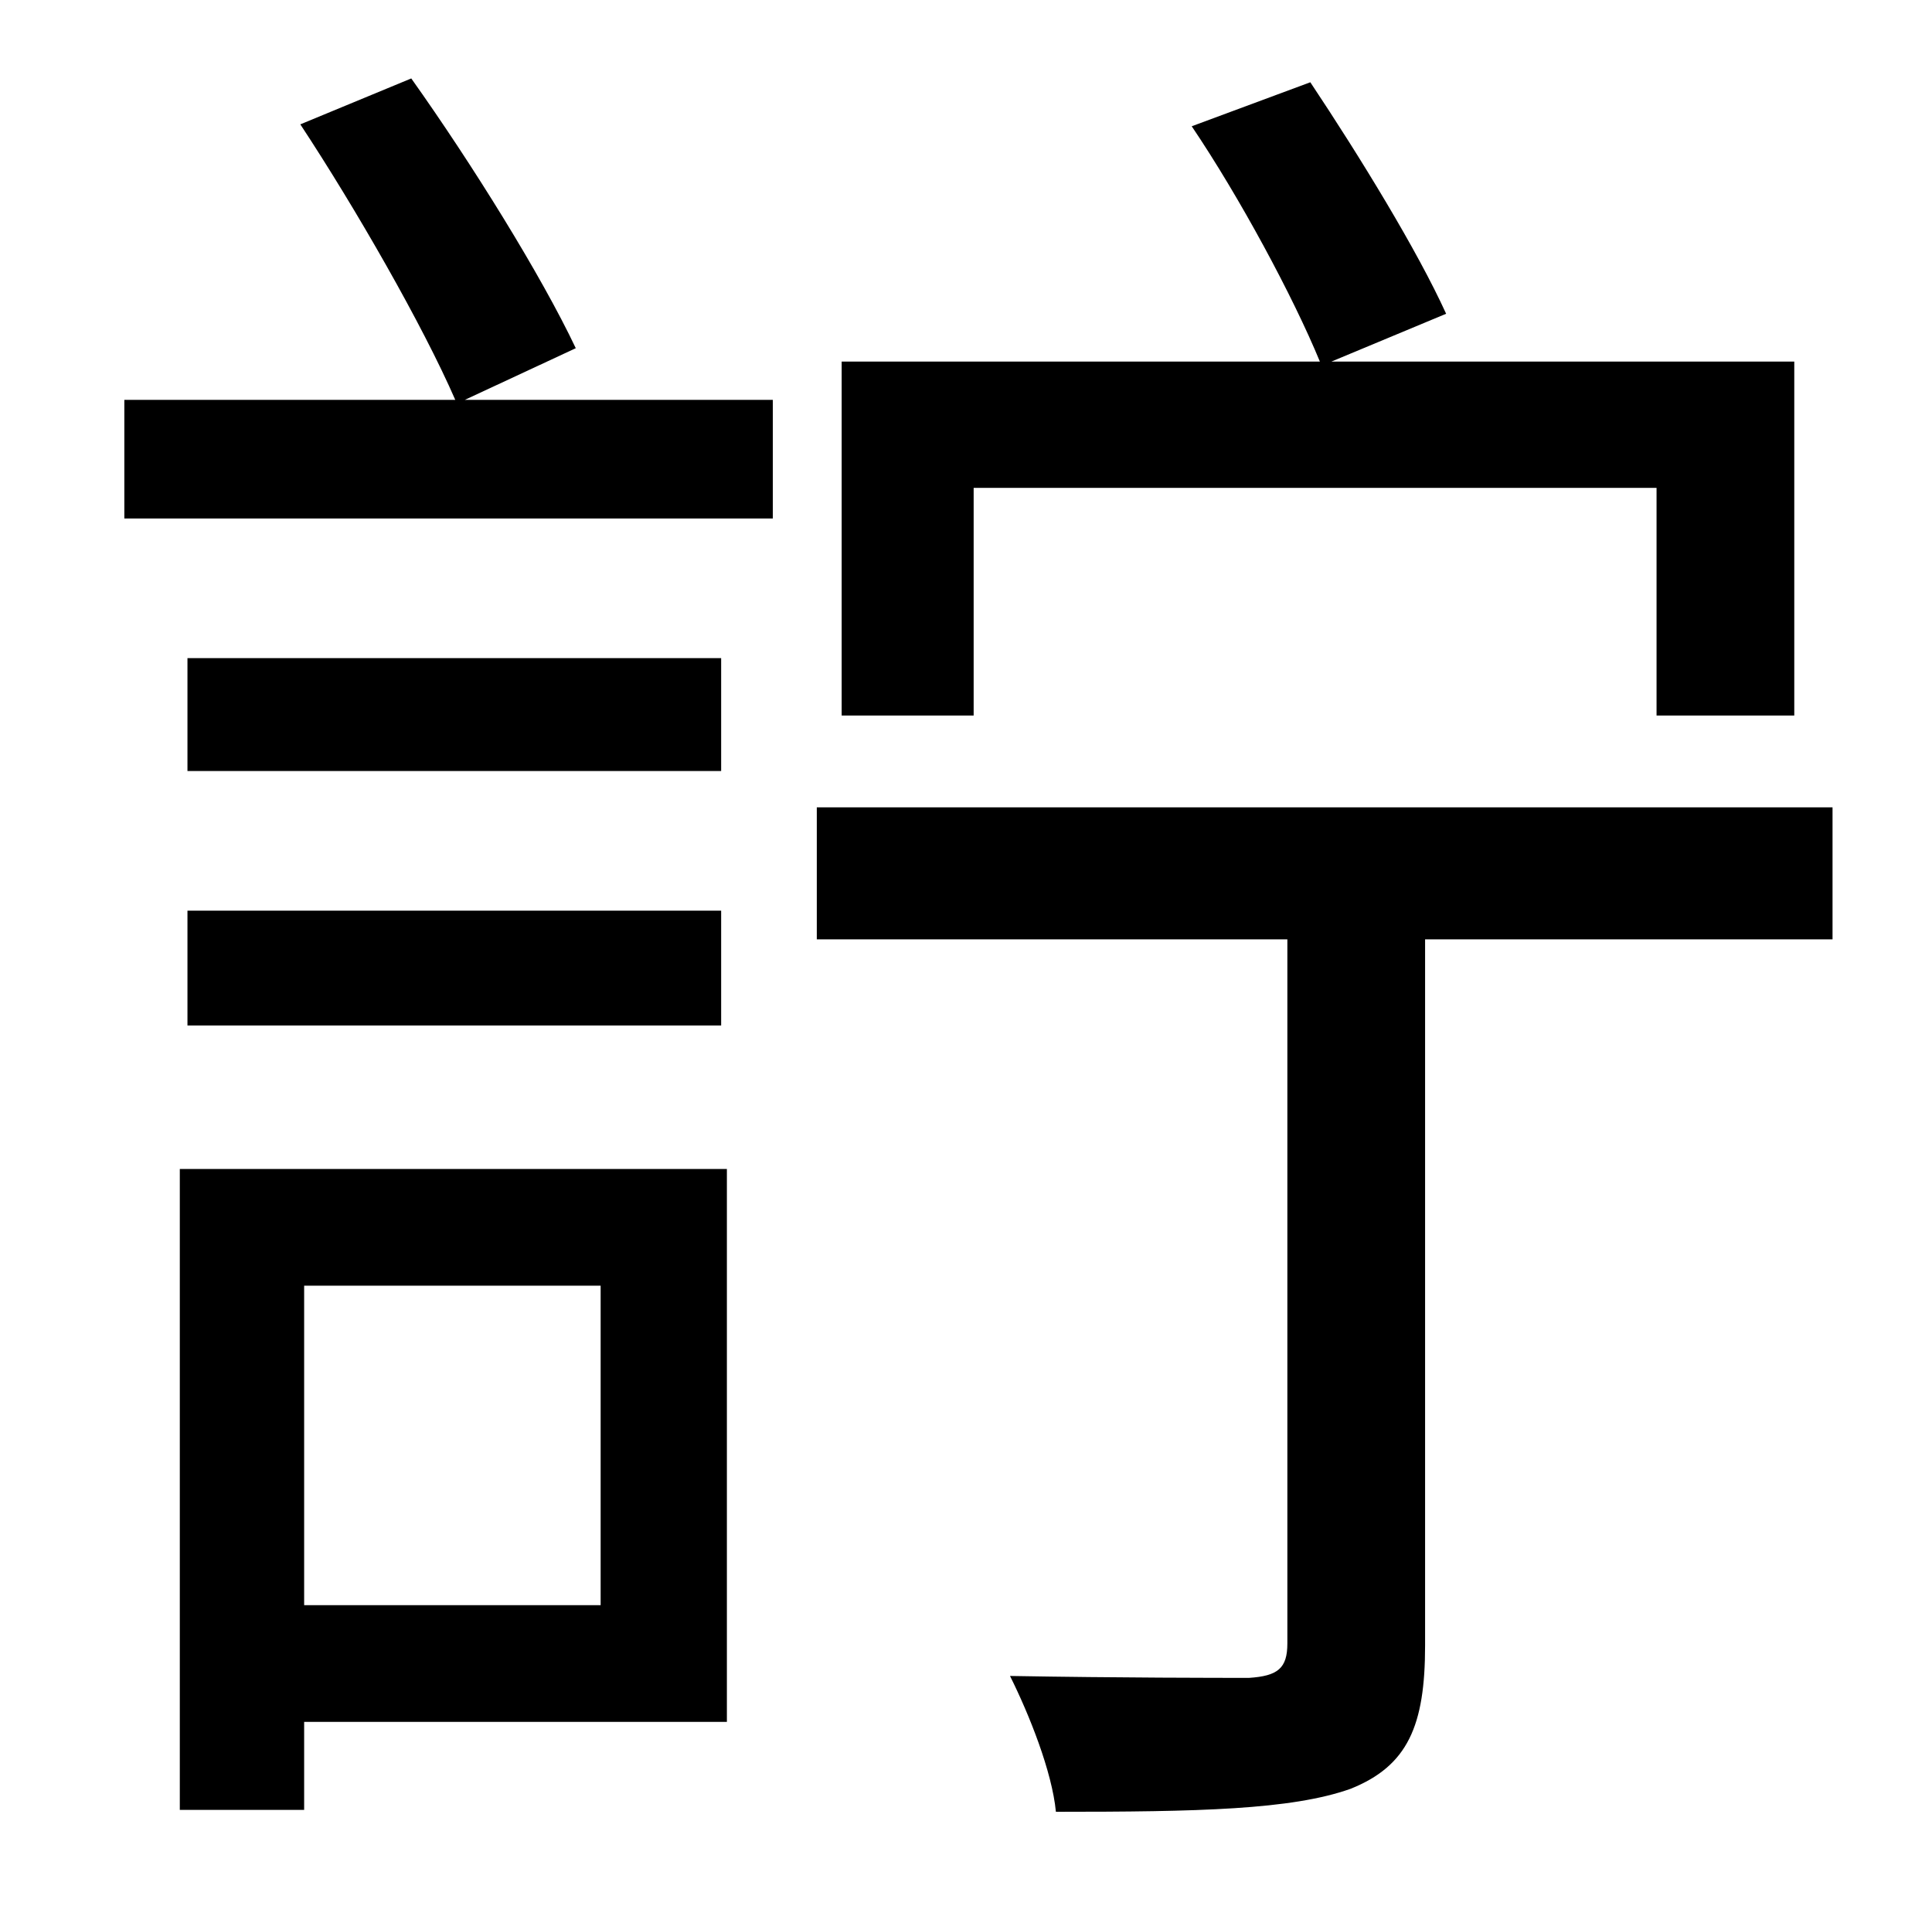 <?xml version="1.0" standalone="no"?>
<!DOCTYPE svg PUBLIC "-//W3C//DTD SVG 1.1//EN" "http://www.w3.org/Graphics/SVG/1.1/DTD/svg11.dtd" >
<svg xmlns="http://www.w3.org/2000/svg" xmlns:xlink="http://www.w3.org/1999/xlink" version="1.1" viewBox="-10 0 1010 1000">
   <path fill="currentColor"
d="M499 255v119h-69v-185h250c-14 -34 -42 -86 -67 -123l62 -23c26 39 56 88 71 121l-60 25h242v185h-72v-119h-357zM304 672h-155v167h155v-167zM370 611v289h-221v46h-65v-335h286zM88 536v-60h279v60h-279zM367 344v59h-279v-59h279zM291 182l-58 27h161v62h-339v-62h173
c-17 -39 -52 -100 -81 -144l58 -24c32 45 68 103 86 141zM948 422v69h-213v369c0 42 -9 63 -39 75c-31 11 -80 12 -154 12c-2 -21 -14 -51 -24 -71c57 1 110 1 125 1c15 -1 20 -5 20 -18v-368h-246v-69h531z" />
</svg>
